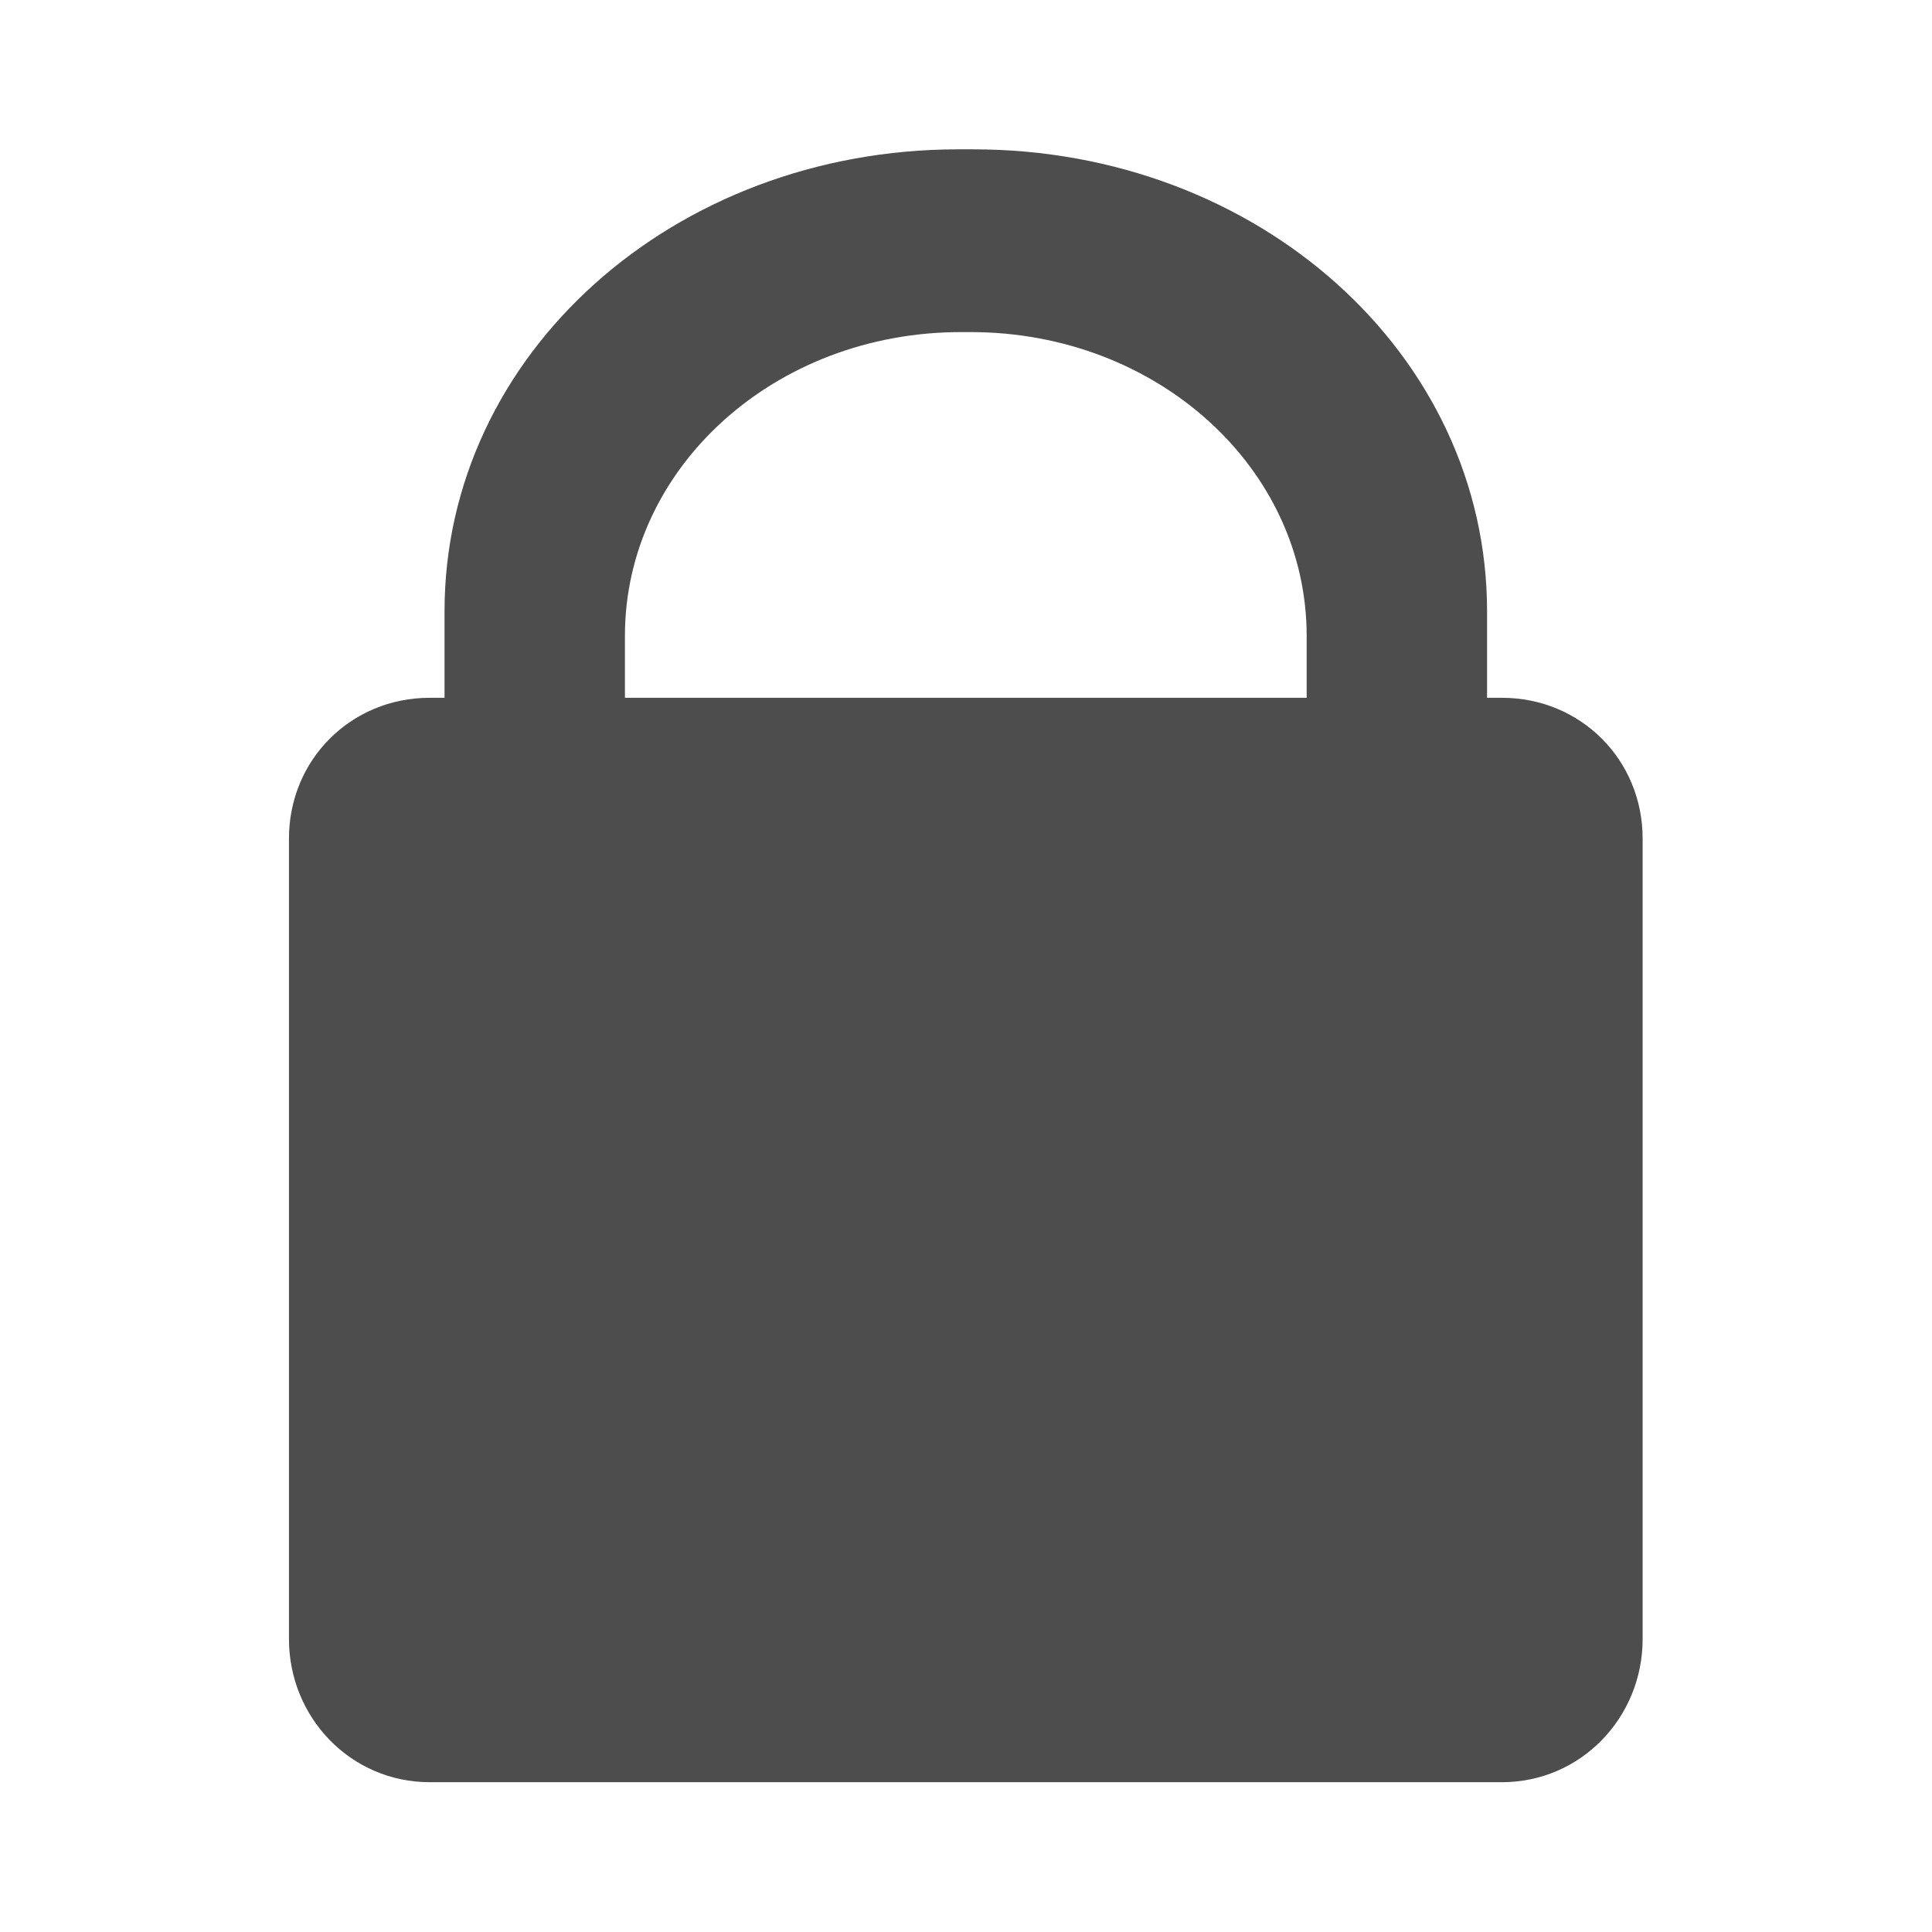 <?xml version="1.0" encoding="UTF-8" standalone="no"?>
<svg
   xmlns:dc="http://purl.org/dc/elements/1.1/"
   xmlns:cc="http://creativecommons.org/ns#"
   xmlns:rdf="http://www.w3.org/1999/02/22-rdf-syntax-ns#"
   xmlns:svg="http://www.w3.org/2000/svg"
   xmlns="http://www.w3.org/2000/svg"
   xmlns:xlink="http://www.w3.org/1999/xlink"
   xmlns:sodipodi="http://sodipodi.sourceforge.net/DTD/sodipodi-0.dtd"
   xmlns:inkscape="http://www.inkscape.org/namespaces/inkscape"
   sodipodi:docname="gnome-lockscreen.svg"
   sodipodi:version="0.32"
   height="48"
   width="48"
   _SVGFile__filename="scalable/apps/abiword.svg"
   version="1.0"
   y="0"
   x="0"
   inkscape:version="0.46"
   id="svg1"
   sodipodi:docbase="/home/qwerty/.icons/qw3rtY_old/48x48/apps"
   inkscape:output_extension="org.inkscape.output.svg.inkscape">
  <sodipodi:namedview
     bordercolor="#666666"
     inkscape:pageshadow="2"
     inkscape:window-y="141"
     pagecolor="#ffffff"
     inkscape:window-height="716"
     inkscape:zoom="4.6004088"
     inkscape:window-x="414"
     borderopacity="1.0"
     inkscape:cx="-2.4204143"
     inkscape:cy="28.93827"
     inkscape:window-width="1016"
     inkscape:pageopacity="0.0"
     id="base"
     width="48px"
     height="48px"
     showgrid="true"
     objecttolerance="10000"
     gridtolerance="10000"
     guidetolerance="10000"
     inkscape:current-layer="svg1" />
  <defs
     id="defs3">
    <inkscape:perspective
       sodipodi:type="inkscape:persp3d"
       inkscape:vp_x="0 : 24 : 1"
       inkscape:vp_y="0 : 1000 : 0"
       inkscape:vp_z="48 : 24 : 1"
       inkscape:persp3d-origin="24 : 16 : 1"
       id="perspective15" />
    <linearGradient
       id="linearGradient900">
      <stop
         style="stop-color:#000;stop-opacity:1;"
         id="stop901"
         offset="0" />
      <stop
         style="stop-color:#fff;stop-opacity:1;"
         id="stop902"
         offset="1" />
    </linearGradient>
    <linearGradient
       xlink:href="#linearGradient900"
       id="linearGradient903" />
    <linearGradient
       xlink:href="#linearGradient900"
       id="linearGradient904" />
    <linearGradient
       xlink:href="#linearGradient900"
       id="linearGradient905" />
    <linearGradient
       xlink:href="#linearGradient900"
       id="linearGradient906" />
    <linearGradient
       xlink:href="#linearGradient900"
       id="linearGradient907" />
    <linearGradient
       inkscape:collect="always"
       xlink:href="#linearGradient4152"
       id="linearGradient3164"
       x1="12.622"
       y1="4.0000003e-08"
       x2="32.324"
       y2="43.341"
       gradientUnits="userSpaceOnUse"
       gradientTransform="matrix(0.924,0,0,0.924,2.036,2.036)" />
    <linearGradient
       gradientUnits="userSpaceOnUse"
       y2="31.393"
       x2="62.151"
       y1="31.393"
       x1="44.877"
       id="linearGradient3624"
       xlink:href="#linearGradient4152"
       inkscape:collect="always" />
    <linearGradient
       gradientTransform="matrix(0.827,0,0,0.868,1.473,4.136)"
       gradientUnits="userSpaceOnUse"
       y2="29.444"
       x2="16.038"
       y1="29.444"
       x1="3.904"
       id="linearGradient3600"
       xlink:href="#linearGradient4152"
       inkscape:collect="always" />
    <linearGradient
       gradientUnits="userSpaceOnUse"
       y2="21.462"
       x2="41.408"
       y1="21.462"
       x1="28.451"
       id="linearGradient3590"
       xlink:href="#linearGradient4152"
       inkscape:collect="always" />
    <linearGradient
       gradientUnits="userSpaceOnUse"
       y2="18.085"
       x2="56.356"
       y1="18.085"
       x1="49.529"
       id="linearGradient3568"
       xlink:href="#linearGradient4152"
       inkscape:collect="always" />
    <linearGradient
       gradientUnits="userSpaceOnUse"
       y2="28.459"
       x2="60.774"
       y1="28.459"
       x1="51.537"
       id="linearGradient3558"
       xlink:href="#linearGradient4152"
       inkscape:collect="always" />
    <linearGradient
       gradientUnits="userSpaceOnUse"
       y2="16.077"
       x2="36.678"
       y1="6.037"
       x1="30.655"
       id="linearGradient3548"
       xlink:href="#linearGradient4152"
       inkscape:collect="always" />
    <linearGradient
       gradientUnits="userSpaceOnUse"
       y2="17.014"
       x2="51.537"
       y1="17.014"
       x1="33.733"
       id="linearGradient3538"
       xlink:href="#linearGradient4152"
       inkscape:collect="always" />
    <linearGradient
       gradientUnits="userSpaceOnUse"
       y2="18.219"
       x2="19.544"
       y1="14.203"
       x1="11.111"
       id="linearGradient3528"
       xlink:href="#linearGradient4152"
       inkscape:collect="always" />
    <linearGradient
       gradientUnits="userSpaceOnUse"
       y2="17.884"
       x2="31.725"
       y1="17.884"
       x1="17.536"
       id="linearGradient3510"
       xlink:href="#linearGradient4152"
       inkscape:collect="always" />
    <linearGradient
       gradientUnits="userSpaceOnUse"
       y2="23.507"
       x2="10.843"
       y1="23.507"
       x1="3.079"
       id="linearGradient3498"
       xlink:href="#linearGradient4152"
       inkscape:collect="always" />
    <linearGradient
       gradientTransform="matrix(0.99,0,0,1.066,0.112,-2.421)"
       gradientUnits="userSpaceOnUse"
       y2="57.775"
       x2="35.875"
       y1="30.2"
       x1="35.607"
       id="linearGradient3371"
       xlink:href="#linearGradient4152"
       inkscape:collect="always" />
    <linearGradient
       gradientUnits="userSpaceOnUse"
       y2="15.943"
       x2="50.563"
       y1="14.739"
       x1="9.943"
       id="linearGradient3361"
       xlink:href="#linearGradient4152"
       inkscape:collect="always" />
    <linearGradient
       gradientUnits="userSpaceOnUse"
       y2="30.795"
       x2="40.255"
       y1="25.605"
       x1="18.583"
       id="linearGradient3353"
       xlink:href="#linearGradient4152"
       inkscape:collect="always" />
    <linearGradient
       y2="58.758"
       x2="21.984"
       y1="11.303"
       x1="23.862"
       gradientUnits="userSpaceOnUse"
       id="linearGradient2397"
       xlink:href="#linearGradient4152"
       inkscape:collect="always" />
    <inkscape:perspective
       sodipodi:type="inkscape:persp3d"
       inkscape:vp_x="0 : 526.18109 : 1"
       inkscape:vp_y="0 : 1000 : 0"
       inkscape:vp_z="744.09448 : 526.18109 : 1"
       inkscape:persp3d-origin="372.04724 : 350.78739 : 1"
       id="perspective2398" />
    <linearGradient
       gradientUnits="userSpaceOnUse"
       y2="58.758"
       x2="21.984"
       y1="11.303"
       x1="23.862"
       id="linearGradient4166"
       xlink:href="#linearGradient4152"
       inkscape:collect="always" />
    <inkscape:perspective
       sodipodi:type="inkscape:persp3d"
       inkscape:vp_x="0 : 526.18109 : 1"
       inkscape:vp_y="0 : 1000 : 0"
       inkscape:vp_z="744.09448 : 526.18109 : 1"
       inkscape:persp3d-origin="372.04724 : 350.78739 : 1"
       id="perspective3591" />
    <inkscape:perspective
       id="perspective3225"
       inkscape:persp3d-origin="32 : 21.333333 : 1"
       inkscape:vp_z="64 : 32 : 1"
       inkscape:vp_y="0 : 1000 : 0"
       inkscape:vp_x="0 : 32 : 1"
       sodipodi:type="inkscape:persp3d" />
    <linearGradient
       id="linearGradient4152">
      <stop
         id="stop4154"
         offset="0"
         style="stop-color:#ffffff;stop-opacity:1;" />
      <stop
         id="stop4156"
         offset="1"
         style="stop-color:#acabab;stop-opacity:1;" />
    </linearGradient>
    <inkscape:perspective
       id="perspective2416"
       inkscape:persp3d-origin="372.04724 : 350.78739 : 1"
       inkscape:vp_z="744.09448 : 526.18109 : 1"
       inkscape:vp_y="0 : 1000 : 0"
       inkscape:vp_x="0 : 526.18109 : 1"
       sodipodi:type="inkscape:persp3d" />
    <linearGradient
       y2="29.431"
       x2="19.362"
       y1="24.905"
       x1="16.621"
       gradientUnits="userSpaceOnUse"
       id="linearGradient3666"
       xlink:href="#linearGradient3430"
       inkscape:collect="always" />
    <linearGradient
       gradientUnits="userSpaceOnUse"
       y2="38.948"
       x2="30.519"
       y1="25.877"
       x1="30.315"
       id="linearGradient3270"
       xlink:href="#linearGradient3264"
       inkscape:collect="always" />
    <linearGradient
       gradientUnits="userSpaceOnUse"
       y2="38.948"
       x2="34.592"
       y1="25.899"
       x1="34.389"
       id="linearGradient3262"
       xlink:href="#linearGradient3256"
       inkscape:collect="always" />
    <linearGradient
       y2="50.702"
       x2="31.613"
       y1="21.033"
       x1="35.946"
       gradientTransform="matrix(1.083,0,0,1.068,-2.174,-0.998)"
       gradientUnits="userSpaceOnUse"
       id="linearGradient2415"
       xlink:href="#linearGradient4152"
       inkscape:collect="always" />
    <linearGradient
       y2="53.839"
       x2="31.613"
       y1="11.813"
       x1="34.624"
       gradientTransform="matrix(1.083,0,0,1.068,-2.174,-0.998)"
       gradientUnits="userSpaceOnUse"
       id="linearGradient3517"
       xlink:href="#linearGradient4152"
       inkscape:collect="always" />
    <linearGradient
       y2="53.839"
       x2="31.613"
       y1="11.813"
       x1="34.624"
       gradientTransform="matrix(1.083,0,0,1.068,-2.174,-0.998)"
       gradientUnits="userSpaceOnUse"
       id="linearGradient3508"
       xlink:href="#linearGradient4152"
       inkscape:collect="always" />
    <linearGradient
       y2="53.839"
       x2="31.613"
       y1="11.813"
       x1="34.624"
       gradientTransform="matrix(1.055,0,0,1.068,-1.365,-0.998)"
       gradientUnits="userSpaceOnUse"
       id="linearGradient3483"
       xlink:href="#linearGradient4152"
       inkscape:collect="always" />
    <linearGradient
       id="linearGradient3430">
      <stop
         style="stop-color:#ffffff;stop-opacity:1;"
         offset="0"
         id="stop3432" />
      <stop
         style="stop-color:#acabab;stop-opacity:1;"
         offset="1"
         id="stop3434" />
    </linearGradient>
    <inkscape:perspective
       sodipodi:type="inkscape:persp3d"
       inkscape:vp_x="0 : 32 : 1"
       inkscape:vp_y="0 : 1000 : 0"
       inkscape:vp_z="64 : 32 : 1"
       inkscape:persp3d-origin="32 : 21.333333 : 1"
       id="perspective3436" />
    <inkscape:perspective
       id="perspective3438"
       inkscape:persp3d-origin="372.04724 : 350.78739 : 1"
       inkscape:vp_z="744.09448 : 526.18109 : 1"
       inkscape:vp_y="0 : 1000 : 0"
       inkscape:vp_x="0 : 526.18109 : 1"
       sodipodi:type="inkscape:persp3d" />
    <linearGradient
       inkscape:collect="always"
       xlink:href="#linearGradient4152"
       id="linearGradient3440"
       x1="23.862"
       y1="11.303"
       x2="21.984"
       y2="58.758"
       gradientUnits="userSpaceOnUse" />
    <inkscape:perspective
       id="perspective3442"
       inkscape:persp3d-origin="372.04724 : 350.78739 : 1"
       inkscape:vp_z="744.09448 : 526.18109 : 1"
       inkscape:vp_y="0 : 1000 : 0"
       inkscape:vp_x="0 : 526.18109 : 1"
       sodipodi:type="inkscape:persp3d" />
    <linearGradient
       y2="56.461"
       x2="33.936"
       y1="3.74"
       x1="34.945"
       gradientUnits="userSpaceOnUse"
       id="linearGradient3411"
       xlink:href="#linearGradient4152"
       inkscape:collect="always" />
    <linearGradient
       gradientUnits="userSpaceOnUse"
       y2="56.461"
       x2="33.936"
       y1="3.74"
       x1="34.945"
       id="linearGradient3379"
       xlink:href="#linearGradient4152"
       inkscape:collect="always" />
    <linearGradient
       id="linearGradient5630">
      <stop
         style="stop-color:#999999;stop-opacity:1;"
         offset="0"
         id="stop5632" />
      <stop
         style="stop-color:#ffffff;stop-opacity:1;"
         offset="1"
         id="stop5634" />
    </linearGradient>
    <inkscape:perspective
       sodipodi:type="inkscape:persp3d"
       inkscape:vp_x="0 : 526.18109 : 1"
       inkscape:vp_y="0 : 1000 : 0"
       inkscape:vp_z="744.09448 : 526.18109 : 1"
       inkscape:persp3d-origin="372.04724 : 350.78739 : 1"
       id="perspective4132" />
    <inkscape:perspective
       id="perspective4908"
       inkscape:persp3d-origin="372.04724 : 350.78739 : 1"
       inkscape:vp_z="744.09448 : 526.18109 : 1"
       inkscape:vp_y="0 : 1000 : 0"
       inkscape:vp_x="0 : 526.18109 : 1"
       sodipodi:type="inkscape:persp3d" />
    <linearGradient
       inkscape:collect="always"
       xlink:href="#linearGradient5630"
       id="linearGradient5636"
       x1="216.664"
       y1="298.58"
       x2="206.951"
       y2="-52.351"
       gradientUnits="userSpaceOnUse" />
    <linearGradient
       gradientUnits="userSpaceOnUse"
       y2="55.665"
       x2="39.186"
       y1="17.684"
       x1="37.415"
       id="linearGradient3208"
       xlink:href="#linearGradient4152"
       inkscape:collect="always" />
    <inkscape:perspective
       sodipodi:type="inkscape:persp3d"
       inkscape:vp_x="0 : 526.18109 : 1"
       inkscape:vp_y="0 : 1000 : 0"
       inkscape:vp_z="744.09448 : 526.18109 : 1"
       inkscape:persp3d-origin="372.04724 : 350.78739 : 1"
       id="perspective3636" />
    <inkscape:perspective
       sodipodi:type="inkscape:persp3d"
       inkscape:vp_x="0 : 526.18109 : 1"
       inkscape:vp_y="0 : 1000 : 0"
       inkscape:vp_z="744.09448 : 526.18109 : 1"
       inkscape:persp3d-origin="372.04724 : 350.78739 : 1"
       id="perspective3634" />
    <inkscape:perspective
       id="perspective3632"
       inkscape:persp3d-origin="32 : 21.333333 : 1"
       inkscape:vp_z="64 : 32 : 1"
       inkscape:vp_y="0 : 1000 : 0"
       inkscape:vp_x="0 : 32 : 1"
       sodipodi:type="inkscape:persp3d" />
    <linearGradient
       id="linearGradient3626"
       x1="15.111"
       y1="27.168"
       x2="22.344"
       y2="27.168"
       gradientUnits="userSpaceOnUse">
      <stop
         id="stop3628"
         offset="0"
         style="stop-color:#ffffff;stop-opacity:1;" />
      <stop
         id="stop3630"
         offset="1"
         style="stop-color:#acabab;stop-opacity:0;" />
    </linearGradient>
    <linearGradient
       id="linearGradient3210">
      <stop
         style="stop-color:#ffffff;stop-opacity:0"
         offset="0"
         id="stop3212" />
      <stop
         style="stop-color:#acabab;stop-opacity:1;"
         offset="1"
         id="stop3214" />
    </linearGradient>
    <linearGradient
       id="linearGradient3248">
      <stop
         id="stop3250"
         offset="0"
         style="stop-color:#000000;stop-opacity:1;" />
      <stop
         id="stop3252"
         offset="1"
         style="stop-color:#000000;stop-opacity:0;" />
    </linearGradient>
    <linearGradient
       id="linearGradient3256">
      <stop
         id="stop3258"
         offset="0"
         style="stop-color:#4d4d4d;stop-opacity:1;" />
      <stop
         id="stop3260"
         offset="1"
         style="stop-color:#4d4d4d;stop-opacity:0;" />
    </linearGradient>
    <linearGradient
       id="linearGradient3264"
       inkscape:collect="always">
      <stop
         id="stop3266"
         offset="0"
         style="stop-color:#4d4d4d;stop-opacity:1;" />
      <stop
         id="stop3268"
         offset="1"
         style="stop-color:#4d4d4d;stop-opacity:0;" />
    </linearGradient>
    <linearGradient
       gradientTransform="matrix(1.356,0,0,1.356,1.481,-34.964)"
       gradientUnits="userSpaceOnUse"
       y2="68.073"
       x2="53.872"
       y1="4.94"
       x1="36.956"
       id="linearGradient8023"
       xlink:href="#linearGradient8017"
       inkscape:collect="always" />
    <linearGradient
       gradientTransform="matrix(-2.305,0,0,2.294,120.83,-6.941)"
       gradientUnits="userSpaceOnUse"
       y2="41.419"
       x2="11.726"
       y1="11.133"
       x1="30.377"
       id="linearGradient5315"
       xlink:href="#linearGradient5113"
       inkscape:collect="always" />
    <linearGradient
       id="linearGradient5113"
       inkscape:collect="always">
      <stop
         id="stop5115"
         offset="0"
         style="stop-color:white;stop-opacity:1;" />
      <stop
         id="stop5117"
         offset="1"
         style="stop-color:white;stop-opacity:0;" />
    </linearGradient>
    <linearGradient
       id="linearGradient8017"
       inkscape:collect="always">
      <stop
         id="stop8019"
         offset="0"
         style="stop-color:#e6e6e6;stop-opacity:1;" />
      <stop
         id="stop8021"
         offset="1"
         style="stop-color:#e6e6e6;stop-opacity:0;" />
    </linearGradient>
    <inkscape:perspective
       id="perspective16"
       inkscape:persp3d-origin="64 : 42.666667 : 1"
       inkscape:vp_z="128 : 64 : 1"
       inkscape:vp_y="0 : 1000 : 0"
       inkscape:vp_x="0 : 64 : 1"
       sodipodi:type="inkscape:persp3d" />
    <linearGradient
       gradientUnits="userSpaceOnUse"
       y2="62.322"
       x2="58.238"
       y1="11.29"
       x1="33.39"
       id="linearGradient3181"
       xlink:href="#linearGradient4152"
       inkscape:collect="always" />
    <linearGradient
       y2="55.665"
       x2="39.186"
       y1="17.684"
       x1="37.415"
       gradientUnits="userSpaceOnUse"
       id="linearGradient3220"
       xlink:href="#linearGradient4152"
       inkscape:collect="always" />
    <linearGradient
       gradientUnits="userSpaceOnUse"
       y2="55.665"
       x2="39.186"
       y1="17.684"
       x1="37.415"
       id="linearGradient4432"
       xlink:href="#linearGradient4152"
       inkscape:collect="always" />
    <inkscape:perspective
       sodipodi:type="inkscape:persp3d"
       inkscape:vp_x="0 : 526.18109 : 1"
       inkscape:vp_y="0 : 1000 : 0"
       inkscape:vp_z="744.09448 : 526.18109 : 1"
       inkscape:persp3d-origin="372.04724 : 350.78739 : 1"
       id="perspective4430" />
    <linearGradient
       gradientUnits="userSpaceOnUse"
       y2="58.758"
       x2="21.984"
       y1="11.303"
       x1="23.862"
       id="linearGradient4428"
       xlink:href="#linearGradient4152"
       inkscape:collect="always" />
    <inkscape:perspective
       sodipodi:type="inkscape:persp3d"
       inkscape:vp_x="0 : 526.18109 : 1"
       inkscape:vp_y="0 : 1000 : 0"
       inkscape:vp_z="744.09448 : 526.18109 : 1"
       inkscape:persp3d-origin="372.04724 : 350.78739 : 1"
       id="perspective4426" />
    <inkscape:perspective
       id="perspective4424"
       inkscape:persp3d-origin="32 : 21.333333 : 1"
       inkscape:vp_z="64 : 32 : 1"
       inkscape:vp_y="0 : 1000 : 0"
       inkscape:vp_x="0 : 32 : 1"
       sodipodi:type="inkscape:persp3d" />
    <linearGradient
       id="linearGradient4418">
      <stop
         id="stop4420"
         offset="0"
         style="stop-color:#ffffff;stop-opacity:1;" />
      <stop
         id="stop4422"
         offset="1"
         style="stop-color:#acabab;stop-opacity:1;" />
    </linearGradient>
    <linearGradient
       id="linearGradient4412">
      <stop
         style="stop-color:#ffffff;stop-opacity:0"
         offset="0"
         id="stop4414" />
      <stop
         style="stop-color:#acabab;stop-opacity:1;"
         offset="1"
         id="stop4416" />
    </linearGradient>
    <linearGradient
       y2="39.868"
       x2="46.814"
       y1="3.899"
       x1="18.31"
       gradientTransform="matrix(1.455,0,0,1.358,-0.551,-3.693)"
       gradientUnits="userSpaceOnUse"
       id="linearGradient3267"
       xlink:href="#linearGradient4152"
       inkscape:collect="always" />
    <linearGradient
       gradientUnits="userSpaceOnUse"
       y2="62.322"
       x2="58.238"
       y1="11.29"
       x1="33.39"
       id="linearGradient2558"
       xlink:href="#linearGradient4152"
       inkscape:collect="always" />
    <linearGradient
       y2="55.665"
       x2="39.186"
       y1="17.684"
       x1="37.415"
       gradientUnits="userSpaceOnUse"
       id="linearGradient2556"
       xlink:href="#linearGradient4152"
       inkscape:collect="always" />
    <linearGradient
       gradientUnits="userSpaceOnUse"
       y2="55.665"
       x2="39.186"
       y1="17.684"
       x1="37.415"
       id="linearGradient2554"
       xlink:href="#linearGradient4152"
       inkscape:collect="always" />
    <inkscape:perspective
       sodipodi:type="inkscape:persp3d"
       inkscape:vp_x="0 : 526.18109 : 1"
       inkscape:vp_y="0 : 1000 : 0"
       inkscape:vp_z="744.09448 : 526.18109 : 1"
       inkscape:persp3d-origin="372.04724 : 350.78739 : 1"
       id="perspective2552" />
    <linearGradient
       gradientUnits="userSpaceOnUse"
       y2="58.758"
       x2="21.984"
       y1="11.303"
       x1="23.862"
       id="linearGradient2550"
       xlink:href="#linearGradient4152"
       inkscape:collect="always" />
    <inkscape:perspective
       sodipodi:type="inkscape:persp3d"
       inkscape:vp_x="0 : 526.18109 : 1"
       inkscape:vp_y="0 : 1000 : 0"
       inkscape:vp_z="744.09448 : 526.18109 : 1"
       inkscape:persp3d-origin="372.04724 : 350.78739 : 1"
       id="perspective2548" />
    <inkscape:perspective
       id="perspective2546"
       inkscape:persp3d-origin="32 : 21.333333 : 1"
       inkscape:vp_z="64 : 32 : 1"
       inkscape:vp_y="0 : 1000 : 0"
       inkscape:vp_x="0 : 32 : 1"
       sodipodi:type="inkscape:persp3d" />
    <linearGradient
       id="linearGradient2540">
      <stop
         id="stop2542"
         offset="0"
         style="stop-color:#ffffff;stop-opacity:1;" />
      <stop
         id="stop2544"
         offset="1"
         style="stop-color:#acabab;stop-opacity:1;" />
    </linearGradient>
    <linearGradient
       id="linearGradient2534">
      <stop
         style="stop-color:#ffffff;stop-opacity:0"
         offset="0"
         id="stop2536" />
      <stop
         style="stop-color:#acabab;stop-opacity:1;"
         offset="1"
         id="stop2538" />
    </linearGradient>
    <inkscape:perspective
       sodipodi:type="inkscape:persp3d"
       inkscape:vp_x="0 : 8 : 1"
       inkscape:vp_y="0 : 1000 : 0"
       inkscape:vp_z="16 : 8 : 1"
       inkscape:persp3d-origin="8 : 5.3333333 : 1"
       id="perspective3464" />
    <linearGradient
       gradientUnits="userSpaceOnUse"
       y2="55.665"
       x2="39.186"
       y1="17.684"
       x1="37.415"
       id="linearGradient3466"
       xlink:href="#linearGradient4152"
       inkscape:collect="always" />
    <inkscape:perspective
       sodipodi:type="inkscape:persp3d"
       inkscape:vp_x="0 : 526.18109 : 1"
       inkscape:vp_y="0 : 1000 : 0"
       inkscape:vp_z="744.09448 : 526.18109 : 1"
       inkscape:persp3d-origin="372.04724 : 350.78739 : 1"
       id="perspective3468" />
    <linearGradient
       gradientUnits="userSpaceOnUse"
       y2="58.758"
       x2="21.984"
       y1="11.303"
       x1="23.862"
       id="linearGradient3470"
       xlink:href="#linearGradient4152"
       inkscape:collect="always" />
    <inkscape:perspective
       sodipodi:type="inkscape:persp3d"
       inkscape:vp_x="0 : 526.18109 : 1"
       inkscape:vp_y="0 : 1000 : 0"
       inkscape:vp_z="744.09448 : 526.18109 : 1"
       inkscape:persp3d-origin="372.04724 : 350.78739 : 1"
       id="perspective3472" />
    <inkscape:perspective
       id="perspective3474"
       inkscape:persp3d-origin="32 : 21.333333 : 1"
       inkscape:vp_z="64 : 32 : 1"
       inkscape:vp_y="0 : 1000 : 0"
       inkscape:vp_x="0 : 32 : 1"
       sodipodi:type="inkscape:persp3d" />
    <linearGradient
       id="linearGradient3476">
      <stop
         id="stop3478"
         offset="0"
         style="stop-color:#ffffff;stop-opacity:1;" />
      <stop
         id="stop3480"
         offset="1"
         style="stop-color:#acabab;stop-opacity:1;" />
    </linearGradient>
    <linearGradient
       id="linearGradient2643">
      <stop
         style="stop-color:#ffffff;stop-opacity:0"
         offset="0"
         id="stop2645" />
      <stop
         style="stop-color:#acabab;stop-opacity:1;"
         offset="1"
         id="stop2647" />
    </linearGradient>
    <linearGradient
       inkscape:collect="always"
       xlink:href="#linearGradient4152"
       id="linearGradient3359"
       x1="1.622"
       y1="6.675"
       x2="14.506"
       y2="6.675"
       gradientUnits="userSpaceOnUse" />
    <linearGradient
       inkscape:collect="always"
       xlink:href="#linearGradient4152"
       id="linearGradient3405"
       x1="8.019"
       y1="2.62"
       x2="8.019"
       y2="12.937"
       gradientUnits="userSpaceOnUse"
       gradientTransform="translate(0,0.1)" />
    <linearGradient
       inkscape:collect="always"
       xlink:href="#linearGradient4152"
       id="linearGradient3424"
       gradientUnits="userSpaceOnUse"
       gradientTransform="translate(0,0.1)"
       x1="8.019"
       y1="2.62"
       x2="8.019"
       y2="12.937" />
    <linearGradient
       inkscape:collect="always"
       xlink:href="#linearGradient4152"
       id="linearGradient3427"
       gradientUnits="userSpaceOnUse"
       gradientTransform="translate(0,0.1)"
       x1="8.019"
       y1="2.62"
       x2="8.019"
       y2="12.937" />
    <inkscape:perspective
       sodipodi:type="inkscape:persp3d"
       inkscape:vp_x="0 : 32 : 1"
       inkscape:vp_y="0 : 1000 : 0"
       inkscape:vp_z="64 : 32 : 1"
       inkscape:persp3d-origin="32 : 21.333333 : 1"
       id="perspective3202" />
    <linearGradient
       y2="41.365"
       x2="41.631"
       y1="3.737"
       x1="30.922"
       gradientTransform="translate(-0.729,-0.208)"
       gradientUnits="userSpaceOnUse"
       id="linearGradient2395"
       xlink:href="#linearGradient4152"
       inkscape:collect="always" />
    <linearGradient
       gradientTransform="translate(-0.729,-0.208)"
       y2="41.365"
       x2="41.631"
       y1="3.737"
       x1="30.922"
       gradientUnits="userSpaceOnUse"
       id="linearGradient2402"
       xlink:href="#linearGradient4152"
       inkscape:collect="always" />
    <linearGradient
       y2="41.365"
       x2="41.631"
       y1="3.737"
       x1="30.922"
       gradientUnits="userSpaceOnUse"
       id="linearGradient3187"
       xlink:href="#linearGradient4152"
       inkscape:collect="always" />
    <linearGradient
       gradientUnits="userSpaceOnUse"
       y2="41.365"
       x2="41.631"
       y1="3.737"
       x1="30.922"
       id="linearGradient2633"
       xlink:href="#linearGradient4152"
       inkscape:collect="always" />
    <linearGradient
       y2="58.758"
       x2="21.984"
       y1="11.303"
       x1="23.862"
       gradientUnits="userSpaceOnUse"
       id="linearGradient2631"
       xlink:href="#linearGradient4152"
       inkscape:collect="always" />
    <inkscape:perspective
       sodipodi:type="inkscape:persp3d"
       inkscape:vp_x="0 : 526.18109 : 1"
       inkscape:vp_y="0 : 1000 : 0"
       inkscape:vp_z="744.09448 : 526.18109 : 1"
       inkscape:persp3d-origin="372.04724 : 350.78739 : 1"
       id="perspective2629" />
    <linearGradient
       gradientUnits="userSpaceOnUse"
       y2="58.758"
       x2="21.984"
       y1="11.303"
       x1="23.862"
       id="linearGradient2627"
       xlink:href="#linearGradient4152"
       inkscape:collect="always" />
    <inkscape:perspective
       sodipodi:type="inkscape:persp3d"
       inkscape:vp_x="0 : 526.18109 : 1"
       inkscape:vp_y="0 : 1000 : 0"
       inkscape:vp_z="744.09448 : 526.18109 : 1"
       inkscape:persp3d-origin="372.04724 : 350.78739 : 1"
       id="perspective2625" />
    <inkscape:perspective
       id="perspective2623"
       inkscape:persp3d-origin="32 : 21.333333 : 1"
       inkscape:vp_z="64 : 32 : 1"
       inkscape:vp_y="0 : 1000 : 0"
       inkscape:vp_x="0 : 32 : 1"
       sodipodi:type="inkscape:persp3d" />
    <linearGradient
       id="linearGradient2617">
      <stop
         id="stop2619"
         offset="0"
         style="stop-color:#ffffff;stop-opacity:1;" />
      <stop
         id="stop2621"
         offset="1"
         style="stop-color:#acabab;stop-opacity:1;" />
    </linearGradient>
    <linearGradient
       inkscape:collect="always"
       xlink:href="#linearGradient4152"
       id="linearGradient3176"
       x1="46.991"
       y1="11.606"
       x2="34.399"
       y2="63.468"
       gradientUnits="userSpaceOnUse"
       gradientTransform="matrix(1.004,0,0,0.953,0.761,1.301)" />
    <linearGradient
       inkscape:collect="always"
       xlink:href="#linearGradient4152"
       id="linearGradient2614"
       x1="12.521"
       y1="33.103"
       x2="46.401"
       y2="33.103"
       gradientUnits="userSpaceOnUse"
       gradientTransform="matrix(0.966,-6.8556879e-2,0,1,3.9531039e-3,-0.666)" />
    <linearGradient
       inkscape:collect="always"
       xlink:href="#linearGradient4152"
       id="linearGradient2612"
       x1="36.593"
       y1="12.381"
       x2="36.593"
       y2="52.686"
       gradientUnits="userSpaceOnUse"
       gradientTransform="translate(-2.121,-1.414)" />
    <linearGradient
       inkscape:collect="always"
       xlink:href="#linearGradient4152"
       id="linearGradient3232"
       gradientUnits="userSpaceOnUse"
       x1="5.578"
       y1="33.254"
       x2="50.205"
       y2="33.254" />
    <linearGradient
       inkscape:collect="always"
       xlink:href="#linearGradient4152"
       id="linearGradient3265"
       gradientUnits="userSpaceOnUse"
       x1="5.578"
       y1="33.254"
       x2="50.205"
       y2="33.254"
       gradientTransform="matrix(1.13,0,0,1.13,-0.666,-8.266)" />
    <inkscape:perspective
       id="perspective2391"
       inkscape:persp3d-origin="24 : 16 : 1"
       inkscape:vp_z="48 : 24 : 1"
       inkscape:vp_y="0 : 1000 : 0"
       inkscape:vp_x="0 : 24 : 1"
       sodipodi:type="inkscape:persp3d" />
    <inkscape:perspective
       sodipodi:type="inkscape:persp3d"
       inkscape:vp_x="0 : 8 : 1"
       inkscape:vp_y="0 : 1000 : 0"
       inkscape:vp_z="16 : 8 : 1"
       inkscape:persp3d-origin="8 : 5.3333333 : 1"
       id="perspective2769" />
    <linearGradient
       gradientUnits="userSpaceOnUse"
       y2="55.665"
       x2="39.186"
       y1="17.684"
       x1="37.415"
       id="linearGradient2767"
       xlink:href="#linearGradient4152"
       inkscape:collect="always" />
    <inkscape:perspective
       sodipodi:type="inkscape:persp3d"
       inkscape:vp_x="0 : 526.18109 : 1"
       inkscape:vp_y="0 : 1000 : 0"
       inkscape:vp_z="744.09448 : 526.18109 : 1"
       inkscape:persp3d-origin="372.04724 : 350.78739 : 1"
       id="perspective2765" />
    <linearGradient
       gradientUnits="userSpaceOnUse"
       y2="58.758"
       x2="21.984"
       y1="11.303"
       x1="23.862"
       id="linearGradient2763"
       xlink:href="#linearGradient4152"
       inkscape:collect="always" />
    <inkscape:perspective
       sodipodi:type="inkscape:persp3d"
       inkscape:vp_x="0 : 526.18109 : 1"
       inkscape:vp_y="0 : 1000 : 0"
       inkscape:vp_z="744.09448 : 526.18109 : 1"
       inkscape:persp3d-origin="372.04724 : 350.78739 : 1"
       id="perspective2761" />
    <inkscape:perspective
       id="perspective2759"
       inkscape:persp3d-origin="32 : 21.333333 : 1"
       inkscape:vp_z="64 : 32 : 1"
       inkscape:vp_y="0 : 1000 : 0"
       inkscape:vp_x="0 : 32 : 1"
       sodipodi:type="inkscape:persp3d" />
    <linearGradient
       id="linearGradient2753">
      <stop
         id="stop2755"
         offset="0"
         style="stop-color:#ffffff;stop-opacity:1;" />
      <stop
         id="stop2757"
         offset="1"
         style="stop-color:#acabab;stop-opacity:1;" />
    </linearGradient>
    <linearGradient
       id="linearGradient2747">
      <stop
         style="stop-color:#ffffff;stop-opacity:0"
         offset="0"
         id="stop2749" />
      <stop
         style="stop-color:#acabab;stop-opacity:1;"
         offset="1"
         id="stop2751" />
    </linearGradient>
    <linearGradient
       inkscape:collect="always"
       xlink:href="#linearGradient4152"
       id="linearGradient2745"
       x1="1.622"
       y1="6.675"
       x2="14.506"
       y2="6.675"
       gradientUnits="userSpaceOnUse" />
    <linearGradient
       inkscape:collect="always"
       xlink:href="#linearGradient4152"
       id="linearGradient2743"
       x1="8.019"
       y1="2.62"
       x2="8.019"
       y2="12.937"
       gradientUnits="userSpaceOnUse"
       gradientTransform="translate(0,0.1)" />
    <linearGradient
       inkscape:collect="always"
       xlink:href="#linearGradient4152"
       id="linearGradient2741"
       gradientUnits="userSpaceOnUse"
       gradientTransform="translate(0,0.1)"
       x1="8.019"
       y1="2.62"
       x2="8.019"
       y2="12.937" />
    <linearGradient
       inkscape:collect="always"
       xlink:href="#linearGradient4152"
       id="linearGradient2739"
       gradientUnits="userSpaceOnUse"
       gradientTransform="translate(0,0.1)"
       x1="8.019"
       y1="2.62"
       x2="8.019"
       y2="12.937" />
    <inkscape:perspective
       sodipodi:type="inkscape:persp3d"
       inkscape:vp_x="0 : 32 : 1"
       inkscape:vp_y="0 : 1000 : 0"
       inkscape:vp_z="64 : 32 : 1"
       inkscape:persp3d-origin="32 : 21.333333 : 1"
       id="perspective2737" />
    <linearGradient
       y2="41.365"
       x2="41.631"
       y1="3.737"
       x1="30.922"
       gradientTransform="translate(-0.729,-0.208)"
       gradientUnits="userSpaceOnUse"
       id="linearGradient2735"
       xlink:href="#linearGradient4152"
       inkscape:collect="always" />
    <linearGradient
       gradientTransform="translate(-0.729,-0.208)"
       y2="41.365"
       x2="41.631"
       y1="3.737"
       x1="30.922"
       gradientUnits="userSpaceOnUse"
       id="linearGradient2733"
       xlink:href="#linearGradient4152"
       inkscape:collect="always" />
    <linearGradient
       y2="41.365"
       x2="41.631"
       y1="3.737"
       x1="30.922"
       gradientUnits="userSpaceOnUse"
       id="linearGradient2731"
       xlink:href="#linearGradient4152"
       inkscape:collect="always" />
    <linearGradient
       gradientUnits="userSpaceOnUse"
       y2="41.365"
       x2="41.631"
       y1="3.737"
       x1="30.922"
       id="linearGradient2729"
       xlink:href="#linearGradient4152"
       inkscape:collect="always" />
    <linearGradient
       y2="58.758"
       x2="21.984"
       y1="11.303"
       x1="23.862"
       gradientUnits="userSpaceOnUse"
       id="linearGradient2727"
       xlink:href="#linearGradient4152"
       inkscape:collect="always" />
    <inkscape:perspective
       sodipodi:type="inkscape:persp3d"
       inkscape:vp_x="0 : 526.18109 : 1"
       inkscape:vp_y="0 : 1000 : 0"
       inkscape:vp_z="744.09448 : 526.18109 : 1"
       inkscape:persp3d-origin="372.04724 : 350.78739 : 1"
       id="perspective2725" />
    <linearGradient
       gradientUnits="userSpaceOnUse"
       y2="58.758"
       x2="21.984"
       y1="11.303"
       x1="23.862"
       id="linearGradient2723"
       xlink:href="#linearGradient4152"
       inkscape:collect="always" />
    <inkscape:perspective
       sodipodi:type="inkscape:persp3d"
       inkscape:vp_x="0 : 526.18109 : 1"
       inkscape:vp_y="0 : 1000 : 0"
       inkscape:vp_z="744.09448 : 526.18109 : 1"
       inkscape:persp3d-origin="372.04724 : 350.78739 : 1"
       id="perspective2721" />
    <inkscape:perspective
       id="perspective2719"
       inkscape:persp3d-origin="32 : 21.333333 : 1"
       inkscape:vp_z="64 : 32 : 1"
       inkscape:vp_y="0 : 1000 : 0"
       inkscape:vp_x="0 : 32 : 1"
       sodipodi:type="inkscape:persp3d" />
    <linearGradient
       id="linearGradient2713">
      <stop
         id="stop2715"
         offset="0"
         style="stop-color:#ffffff;stop-opacity:1;" />
      <stop
         id="stop2717"
         offset="1"
         style="stop-color:#acabab;stop-opacity:1;" />
    </linearGradient>
    <linearGradient
       inkscape:collect="always"
       xlink:href="#linearGradient4152"
       id="linearGradient2711"
       x1="46.991"
       y1="11.606"
       x2="34.399"
       y2="63.468"
       gradientUnits="userSpaceOnUse"
       gradientTransform="matrix(1.004,0,0,0.953,0.761,1.301)" />
    <linearGradient
       inkscape:collect="always"
       xlink:href="#linearGradient4152"
       id="linearGradient2709"
       x1="12.521"
       y1="33.103"
       x2="46.401"
       y2="33.103"
       gradientUnits="userSpaceOnUse"
       gradientTransform="matrix(0.966,-6.8556879e-2,0,1,3.9531039e-3,-0.666)" />
    <linearGradient
       inkscape:collect="always"
       xlink:href="#linearGradient4152"
       id="linearGradient2707"
       x1="36.593"
       y1="12.381"
       x2="36.593"
       y2="52.686"
       gradientUnits="userSpaceOnUse"
       gradientTransform="translate(-2.121,-1.414)" />
    <linearGradient
       inkscape:collect="always"
       xlink:href="#linearGradient4152"
       id="linearGradient2705"
       gradientUnits="userSpaceOnUse"
       x1="5.578"
       y1="33.254"
       x2="50.205"
       y2="33.254" />
    <linearGradient
       inkscape:collect="always"
       xlink:href="#linearGradient4152"
       id="linearGradient2703"
       gradientUnits="userSpaceOnUse"
       x1="5.578"
       y1="33.254"
       x2="50.205"
       y2="33.254"
       gradientTransform="matrix(1.13,0,0,1.13,-0.666,-8.266)" />
    <inkscape:perspective
       id="perspective2701"
       inkscape:persp3d-origin="24 : 16 : 1"
       inkscape:vp_z="48 : 24 : 1"
       inkscape:vp_y="0 : 1000 : 0"
       inkscape:vp_x="0 : 24 : 1"
       sodipodi:type="inkscape:persp3d" />
  </defs>
  <g
     inkscape:label="Layer 1"
     id="layer1"
     transform="matrix(1.964,0,0,1.964,0.427,0.273)">
    <path
       id="rect3618"
       d="M 11.906,1.75 C 8.305,1.75 5.406,4.339 5.406,7.594 L 5.406,8.688 L 5.219,8.688 C 4.222,8.688 3.438,9.472 3.438,10.469 L 3.438,20.594 C 3.438,21.591 4.222,22.406 5.219,22.406 L 18.781,22.406 C 19.778,22.406 20.562,21.591 20.562,20.594 L 20.562,10.469 C 20.562,9.472 19.778,8.688 18.781,8.688 L 18.594,8.688 L 18.594,7.594 C 18.594,4.339 15.695,1.75 12.094,1.75 L 11.906,1.75 z M 11.938,4.062 L 12.062,4.062 C 14.417,4.062 16.312,5.778 16.312,7.906 L 16.312,8.688 L 7.688,8.688 L 7.688,7.906 C 7.688,5.778 9.583,4.062 11.938,4.062 z"
       style="opacity:1;fill:#4d4d4d;fill-opacity:1;stroke:none;stroke-width:1.232;stroke-linecap:round;stroke-linejoin:miter;stroke-miterlimit:4;stroke-dasharray:none;stroke-dashoffset:0;stroke-opacity:1" />
  </g>
</svg>
